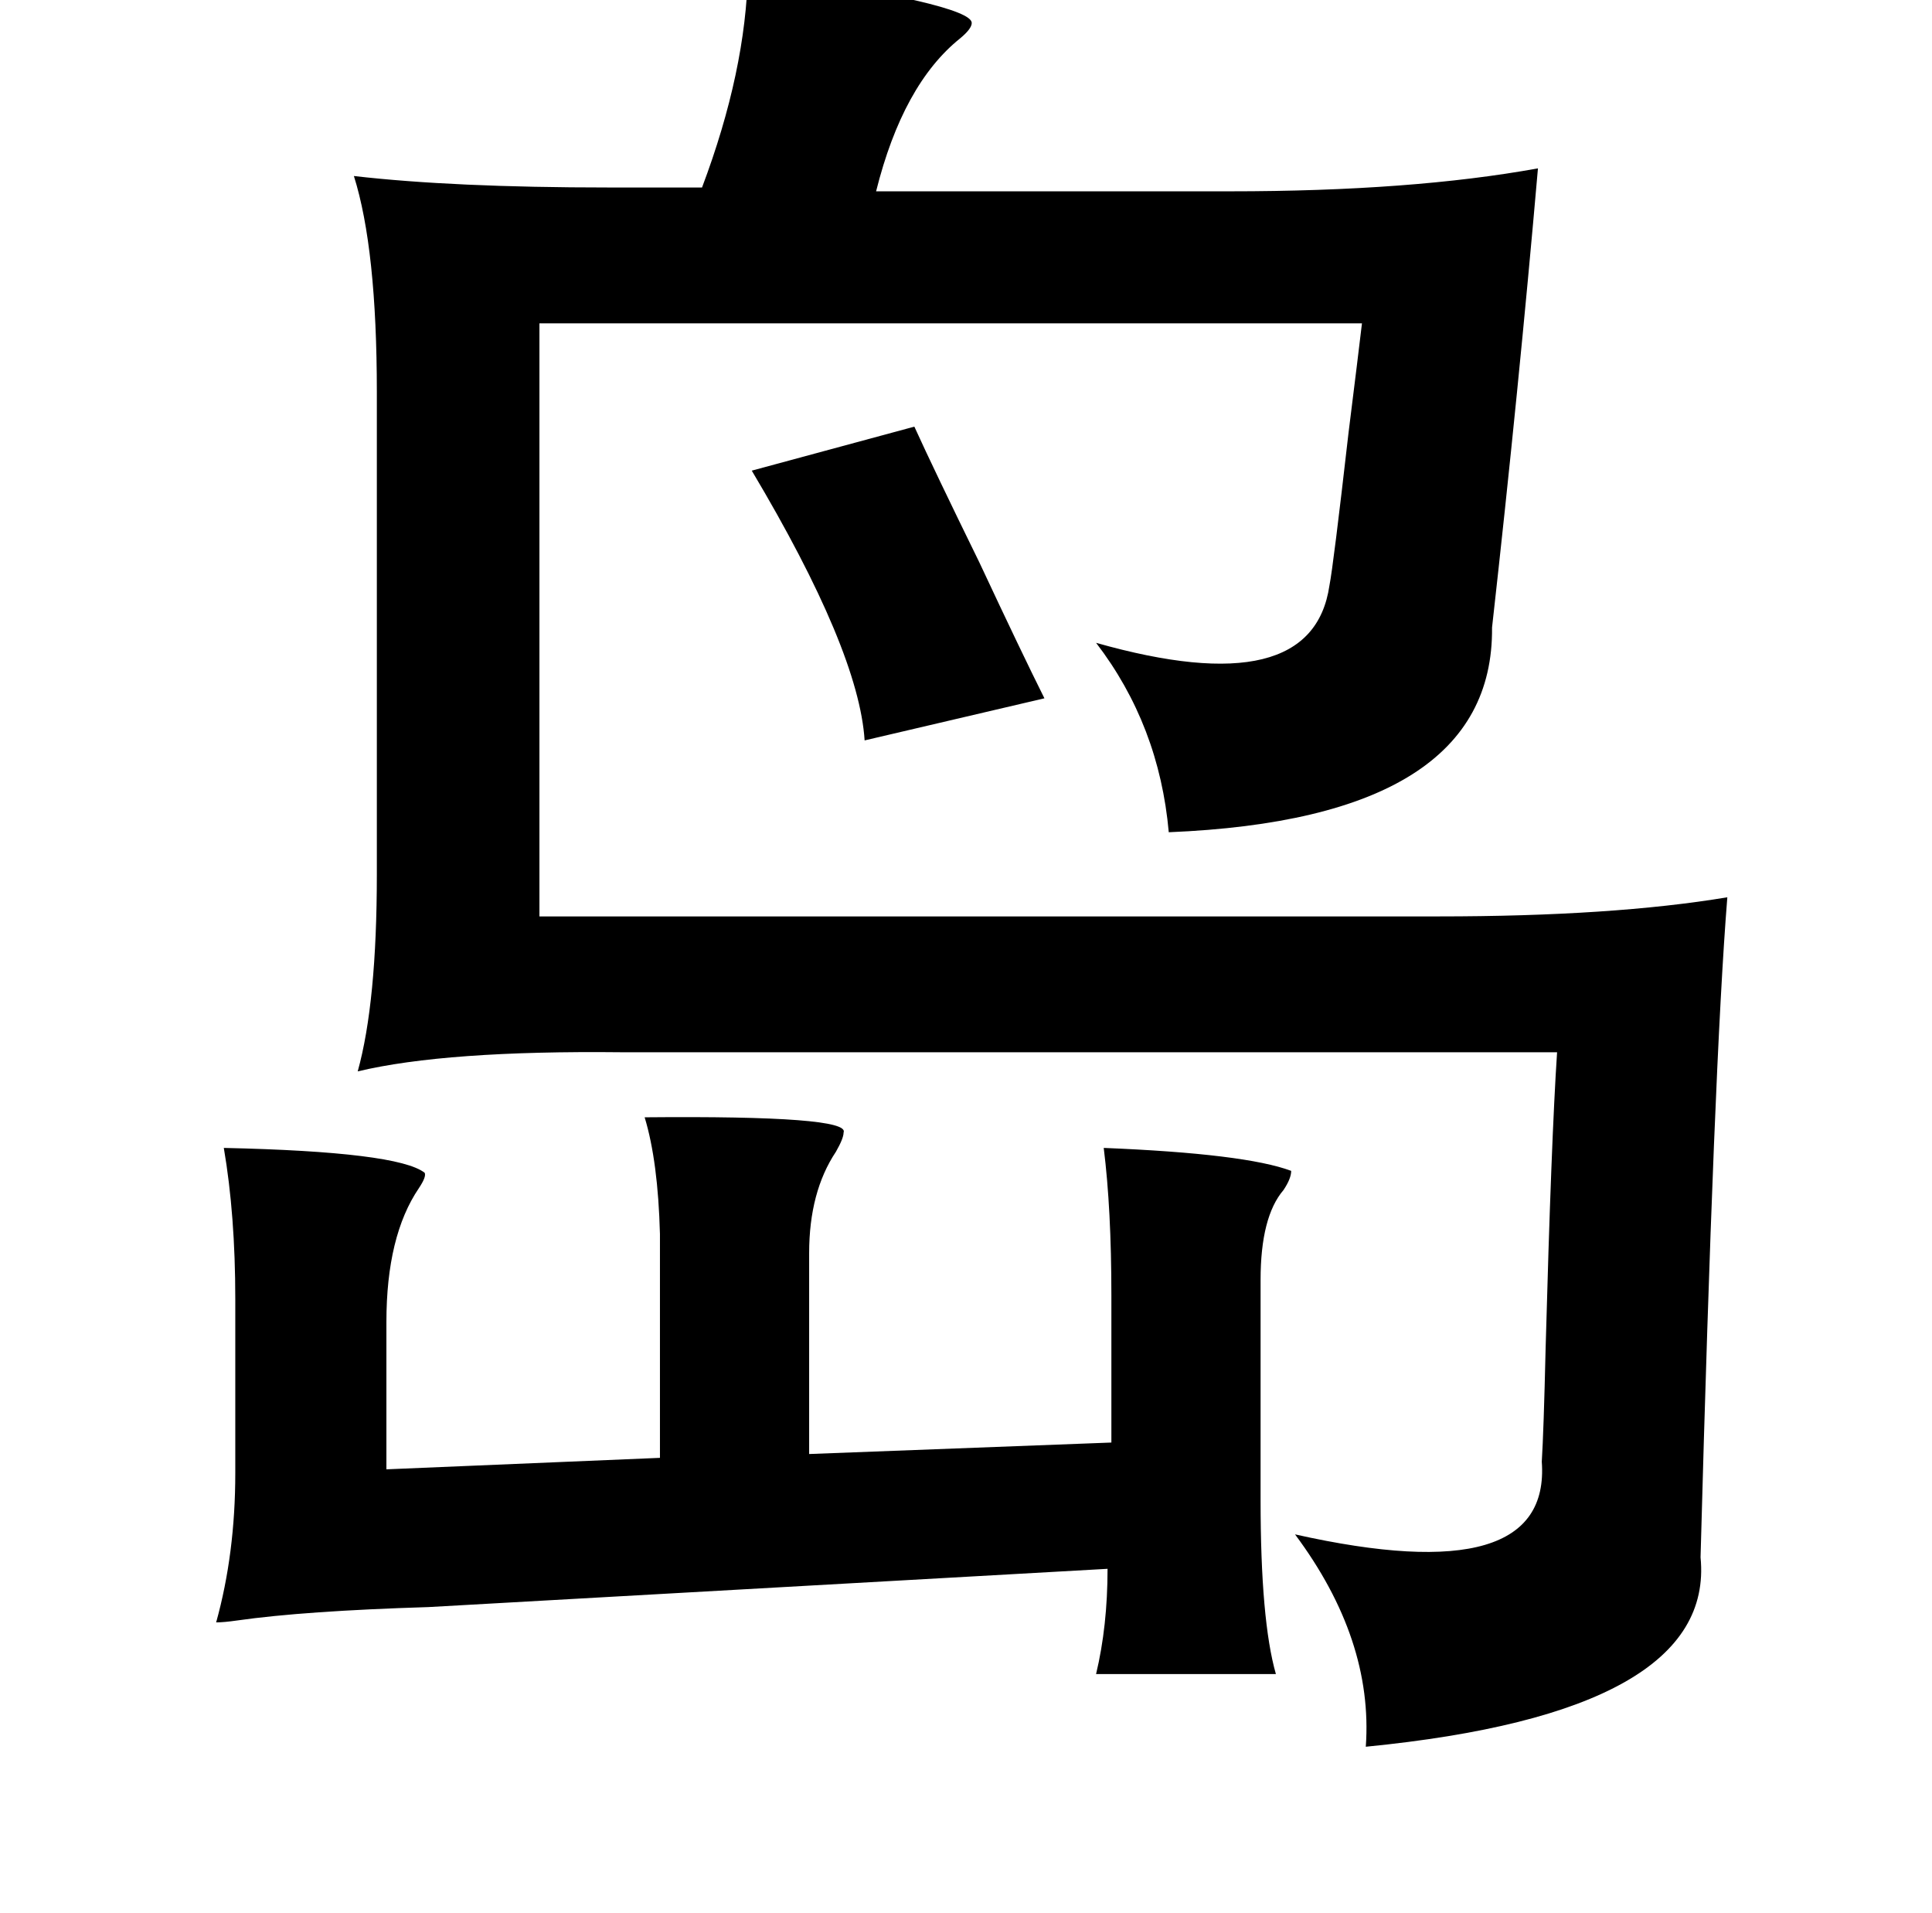 <?xml version="1.0" standalone="no"?>
<!DOCTYPE svg PUBLIC "-//W3C//DTD SVG 1.1//EN" "http://www.w3.org/Graphics/SVG/1.1/DTD/svg11.dtd" >
<svg xmlns="http://www.w3.org/2000/svg" xmlns:xlink="http://www.w3.org/1999/xlink" version="1.1" viewBox="-10 0 1010 1000">
   <path fill="currentColor"
d="M381 -15q117 17 117 27q0 3 -6 8q-30 24 -44 80h185q95 0 161 -12q-10 115 -24 240q1 100 -169 107q-5 -56 -38 -99q113 32 122 -30q2 -10 10 -80q5 -40 7 -57h-430v310h470q91 0 151 -10q-7 87 -14 345q8 81 -175 99q4 -56 -37 -111q134 30 129 -38q1 -16 2 -59
q3 -110 6 -155h-489q-92 -1 -138 10q10 -36 10 -103v-252q0 -75 -12 -113q52 6 133 6h49q23 -61 24 -113zM468 223q10 22 34 71q22 47 34 71l-94 22q-3 -47 -59 -141zM327 584q108 -1 104 8q0 3 -4 10q-14 21 -14 53v85v20l158 -6v-21v-56q0 -45 -4 -77q74 3 98 12
q0 4 -4 10q-12 14 -12 47v115q0 63 8 91h-94q6 -25 6 -55l-355 20q-65 2 -100 7q-7 1 -11 1q10 -36 10 -78v-91q0 -44 -6 -79q91 2 105 13q1 2 -3 8q-17 25 -17 70v77l143 -6v-117q-1 -38 -8 -61z" />
</svg>
